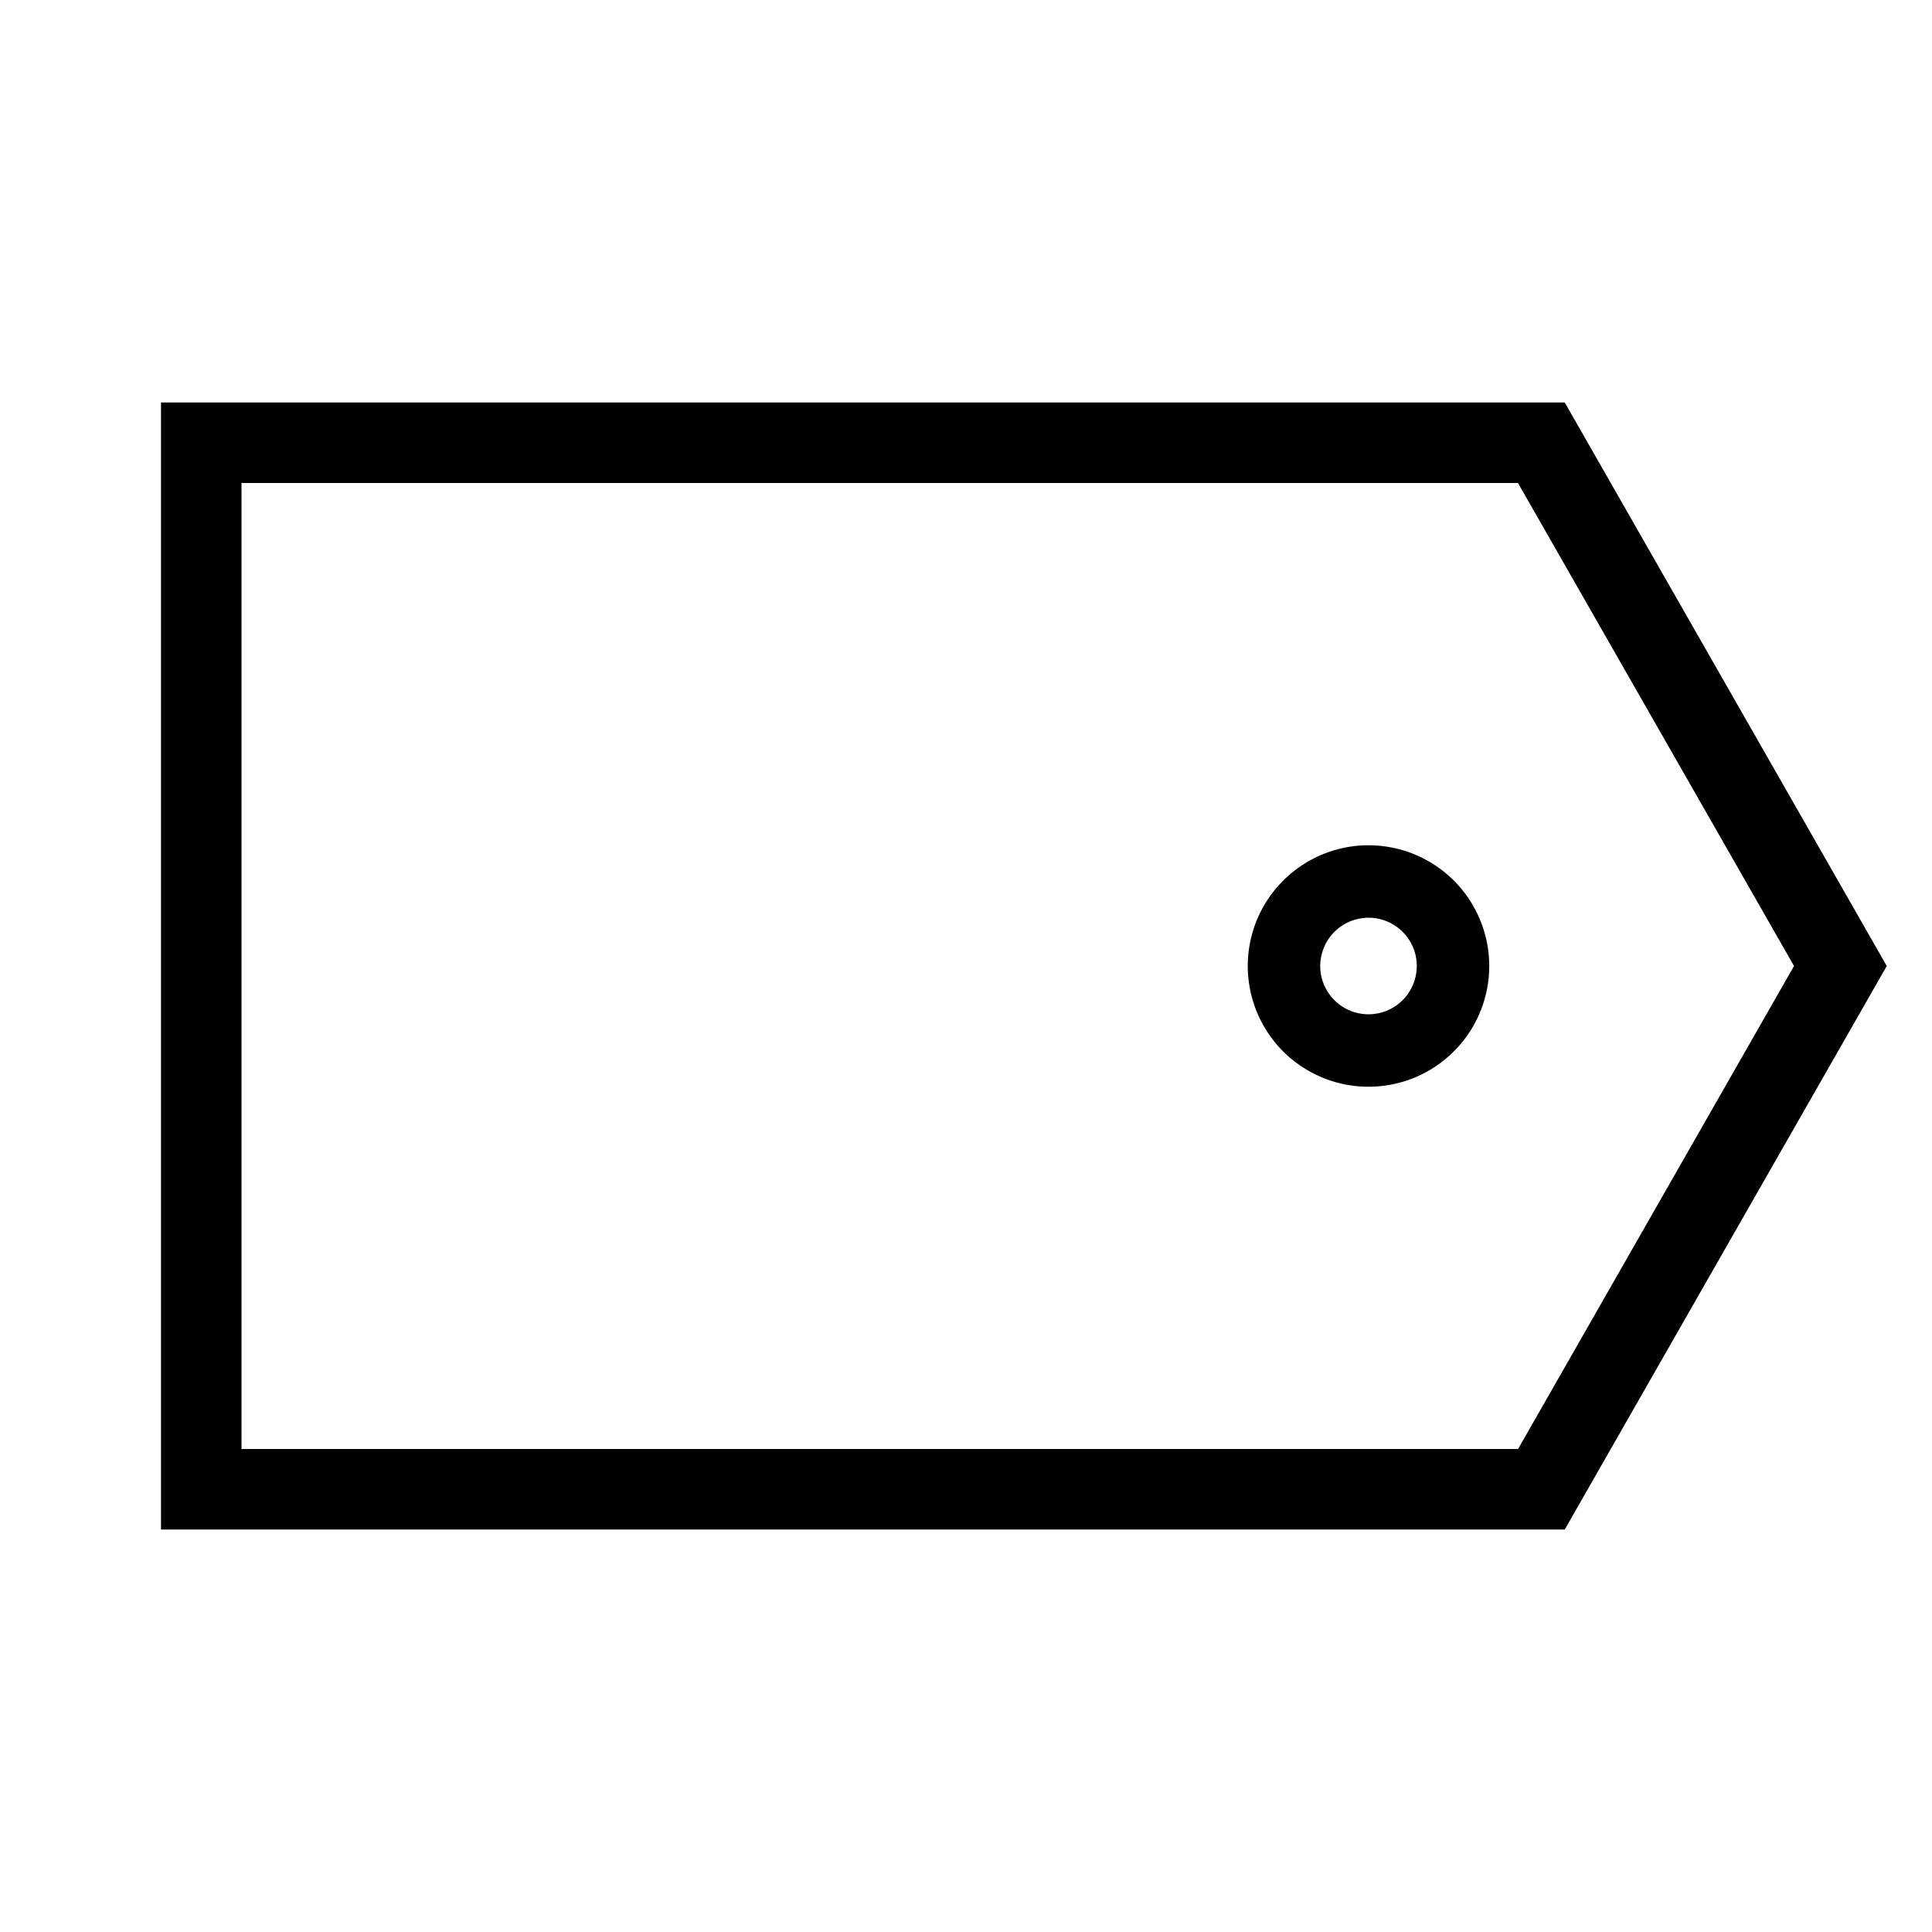 <svg width="24" height="24" viewBox="0 0 24 24" fill="none" xmlns="http://www.w3.org/2000/svg">
<path d="M19.438 5H2V19H19.438L23.438 12L19.438 5ZM18.858 18H3V6H18.857L22.286 12L18.858 18ZM17 10.5C16.703 10.5 16.413 10.588 16.167 10.753C15.92 10.918 15.728 11.152 15.614 11.426C15.501 11.7 15.471 12.002 15.529 12.293C15.587 12.584 15.73 12.851 15.939 13.061C16.149 13.27 16.416 13.413 16.707 13.471C16.998 13.529 17.3 13.499 17.574 13.386C17.848 13.272 18.082 13.08 18.247 12.833C18.412 12.587 18.5 12.297 18.5 12C18.5 11.602 18.342 11.221 18.061 10.939C17.779 10.658 17.398 10.5 17 10.5ZM17 12.6C16.881 12.6 16.765 12.565 16.667 12.499C16.568 12.433 16.491 12.339 16.446 12.23C16.4 12.12 16.388 11.999 16.412 11.883C16.435 11.767 16.492 11.66 16.576 11.576C16.66 11.492 16.767 11.435 16.883 11.412C16.999 11.388 17.12 11.4 17.23 11.446C17.339 11.491 17.433 11.568 17.499 11.667C17.565 11.765 17.6 11.881 17.6 12C17.6 12.159 17.537 12.312 17.424 12.424C17.312 12.537 17.159 12.6 17 12.6Z" fill="black"/>
</svg>
